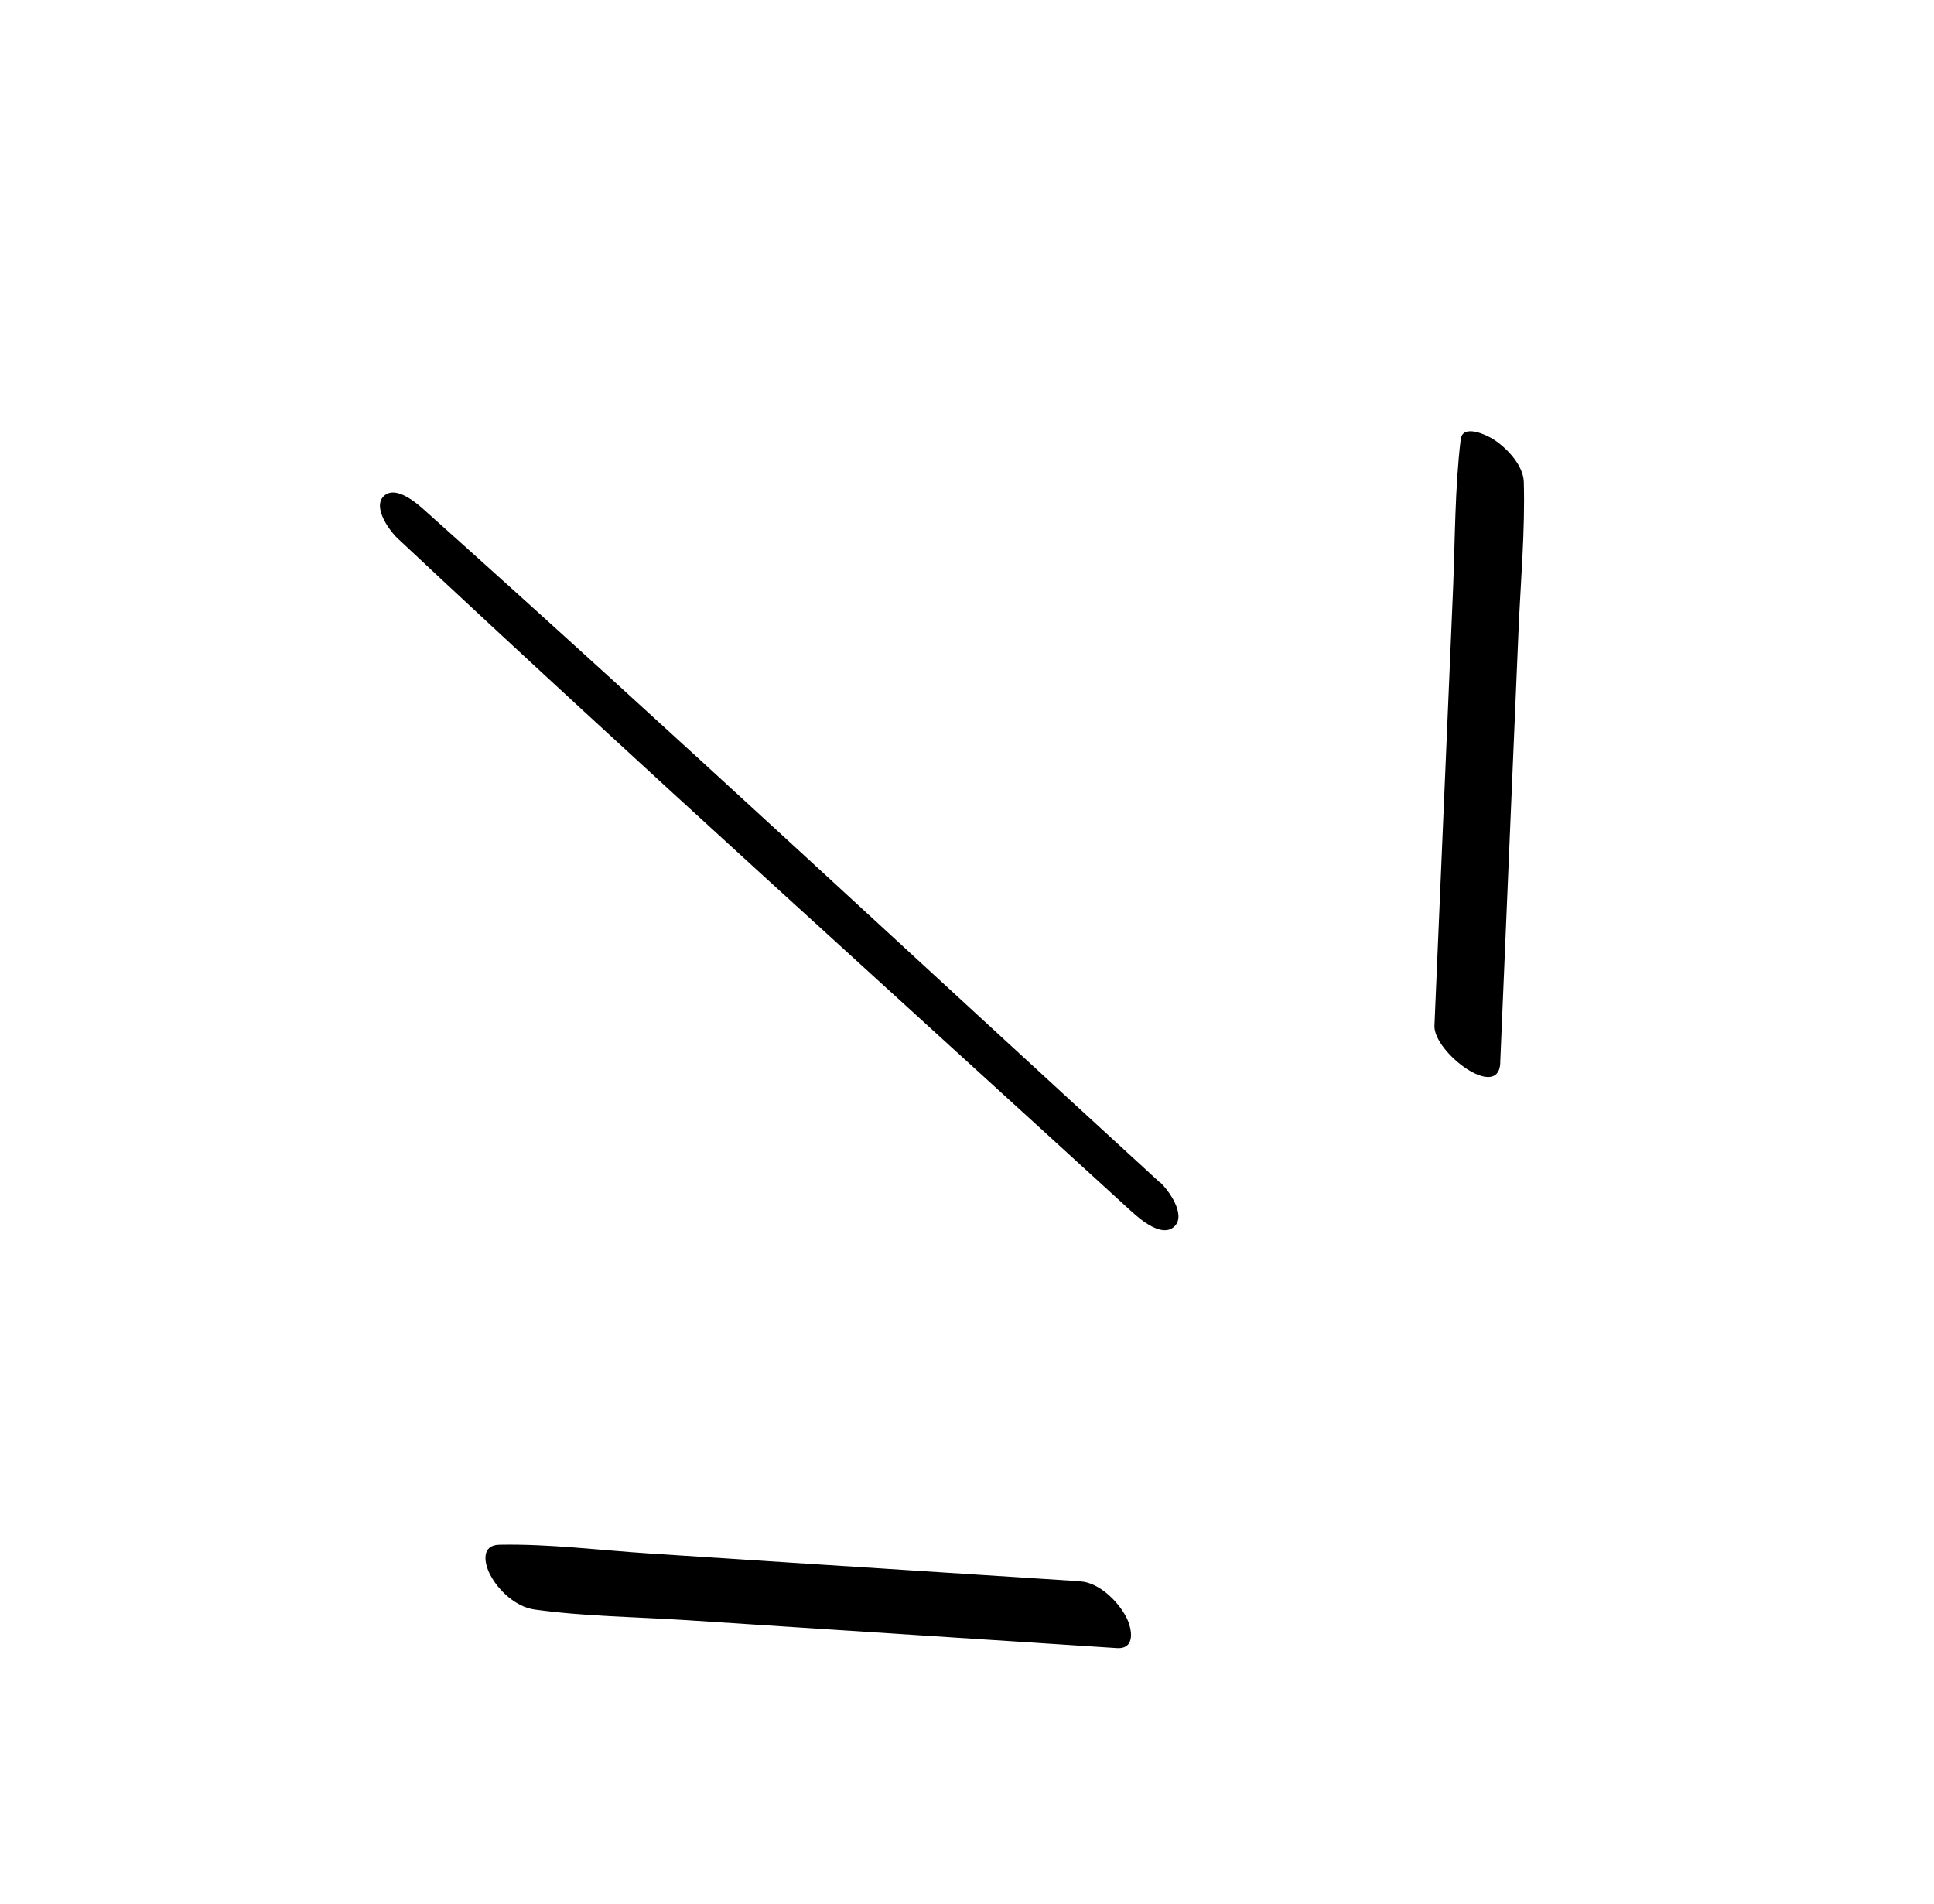 <svg width="382" height="376" viewBox="0 0 382 376" fill="none" xmlns="http://www.w3.org/2000/svg">
<g clip-path="url(#clip0_33_112)">
<path d="M213.47 312.307L156.012 308.611L128.211 306.805C118.42 306.165 108.439 304.889 98.649 305.081C95.104 305.13 95.549 308.555 96.808 310.991C98.449 314.173 101.958 317.385 105.552 317.876C115.371 319.245 125.447 319.328 135.321 319.963L163.123 321.77L220.599 325.499C224.314 325.747 223.646 321.704 222.462 319.401C220.878 316.318 217.1 312.559 213.437 312.325L213.47 312.307Z" fill="black"/>
<path d="M229.107 233.546C180.783 189.304 132.834 144.587 84.006 100.895C82.315 99.362 78.123 95.708 75.776 98.009C73.559 100.236 76.969 104.861 78.539 106.332C126.358 151.123 175.061 194.973 223.417 239.196C225.197 240.81 229.567 244.626 232.006 242.185C234.321 239.902 230.792 234.994 229.12 233.494L229.107 233.546Z" fill="black"/>
<path d="M296.321 209.872L298.745 152.566L299.944 124.381C300.359 114.685 301.253 104.848 300.978 95.151C300.86 91.846 297.611 88.486 295.071 86.824C293.757 85.953 288.889 83.603 288.513 86.795C287.357 96.475 287.409 106.386 287.013 116.115L285.814 144.301L283.33 202.56C283.111 207.765 296 217.544 296.339 209.905L296.321 209.872Z" fill="black"/>
</g>
<defs>
<clipPath id="clip0_33_112">
<rect width="270" height="285" fill="white" transform="translate(133.674 375.688) rotate(-119.676)"/>
</clipPath>
</defs>
</svg>

